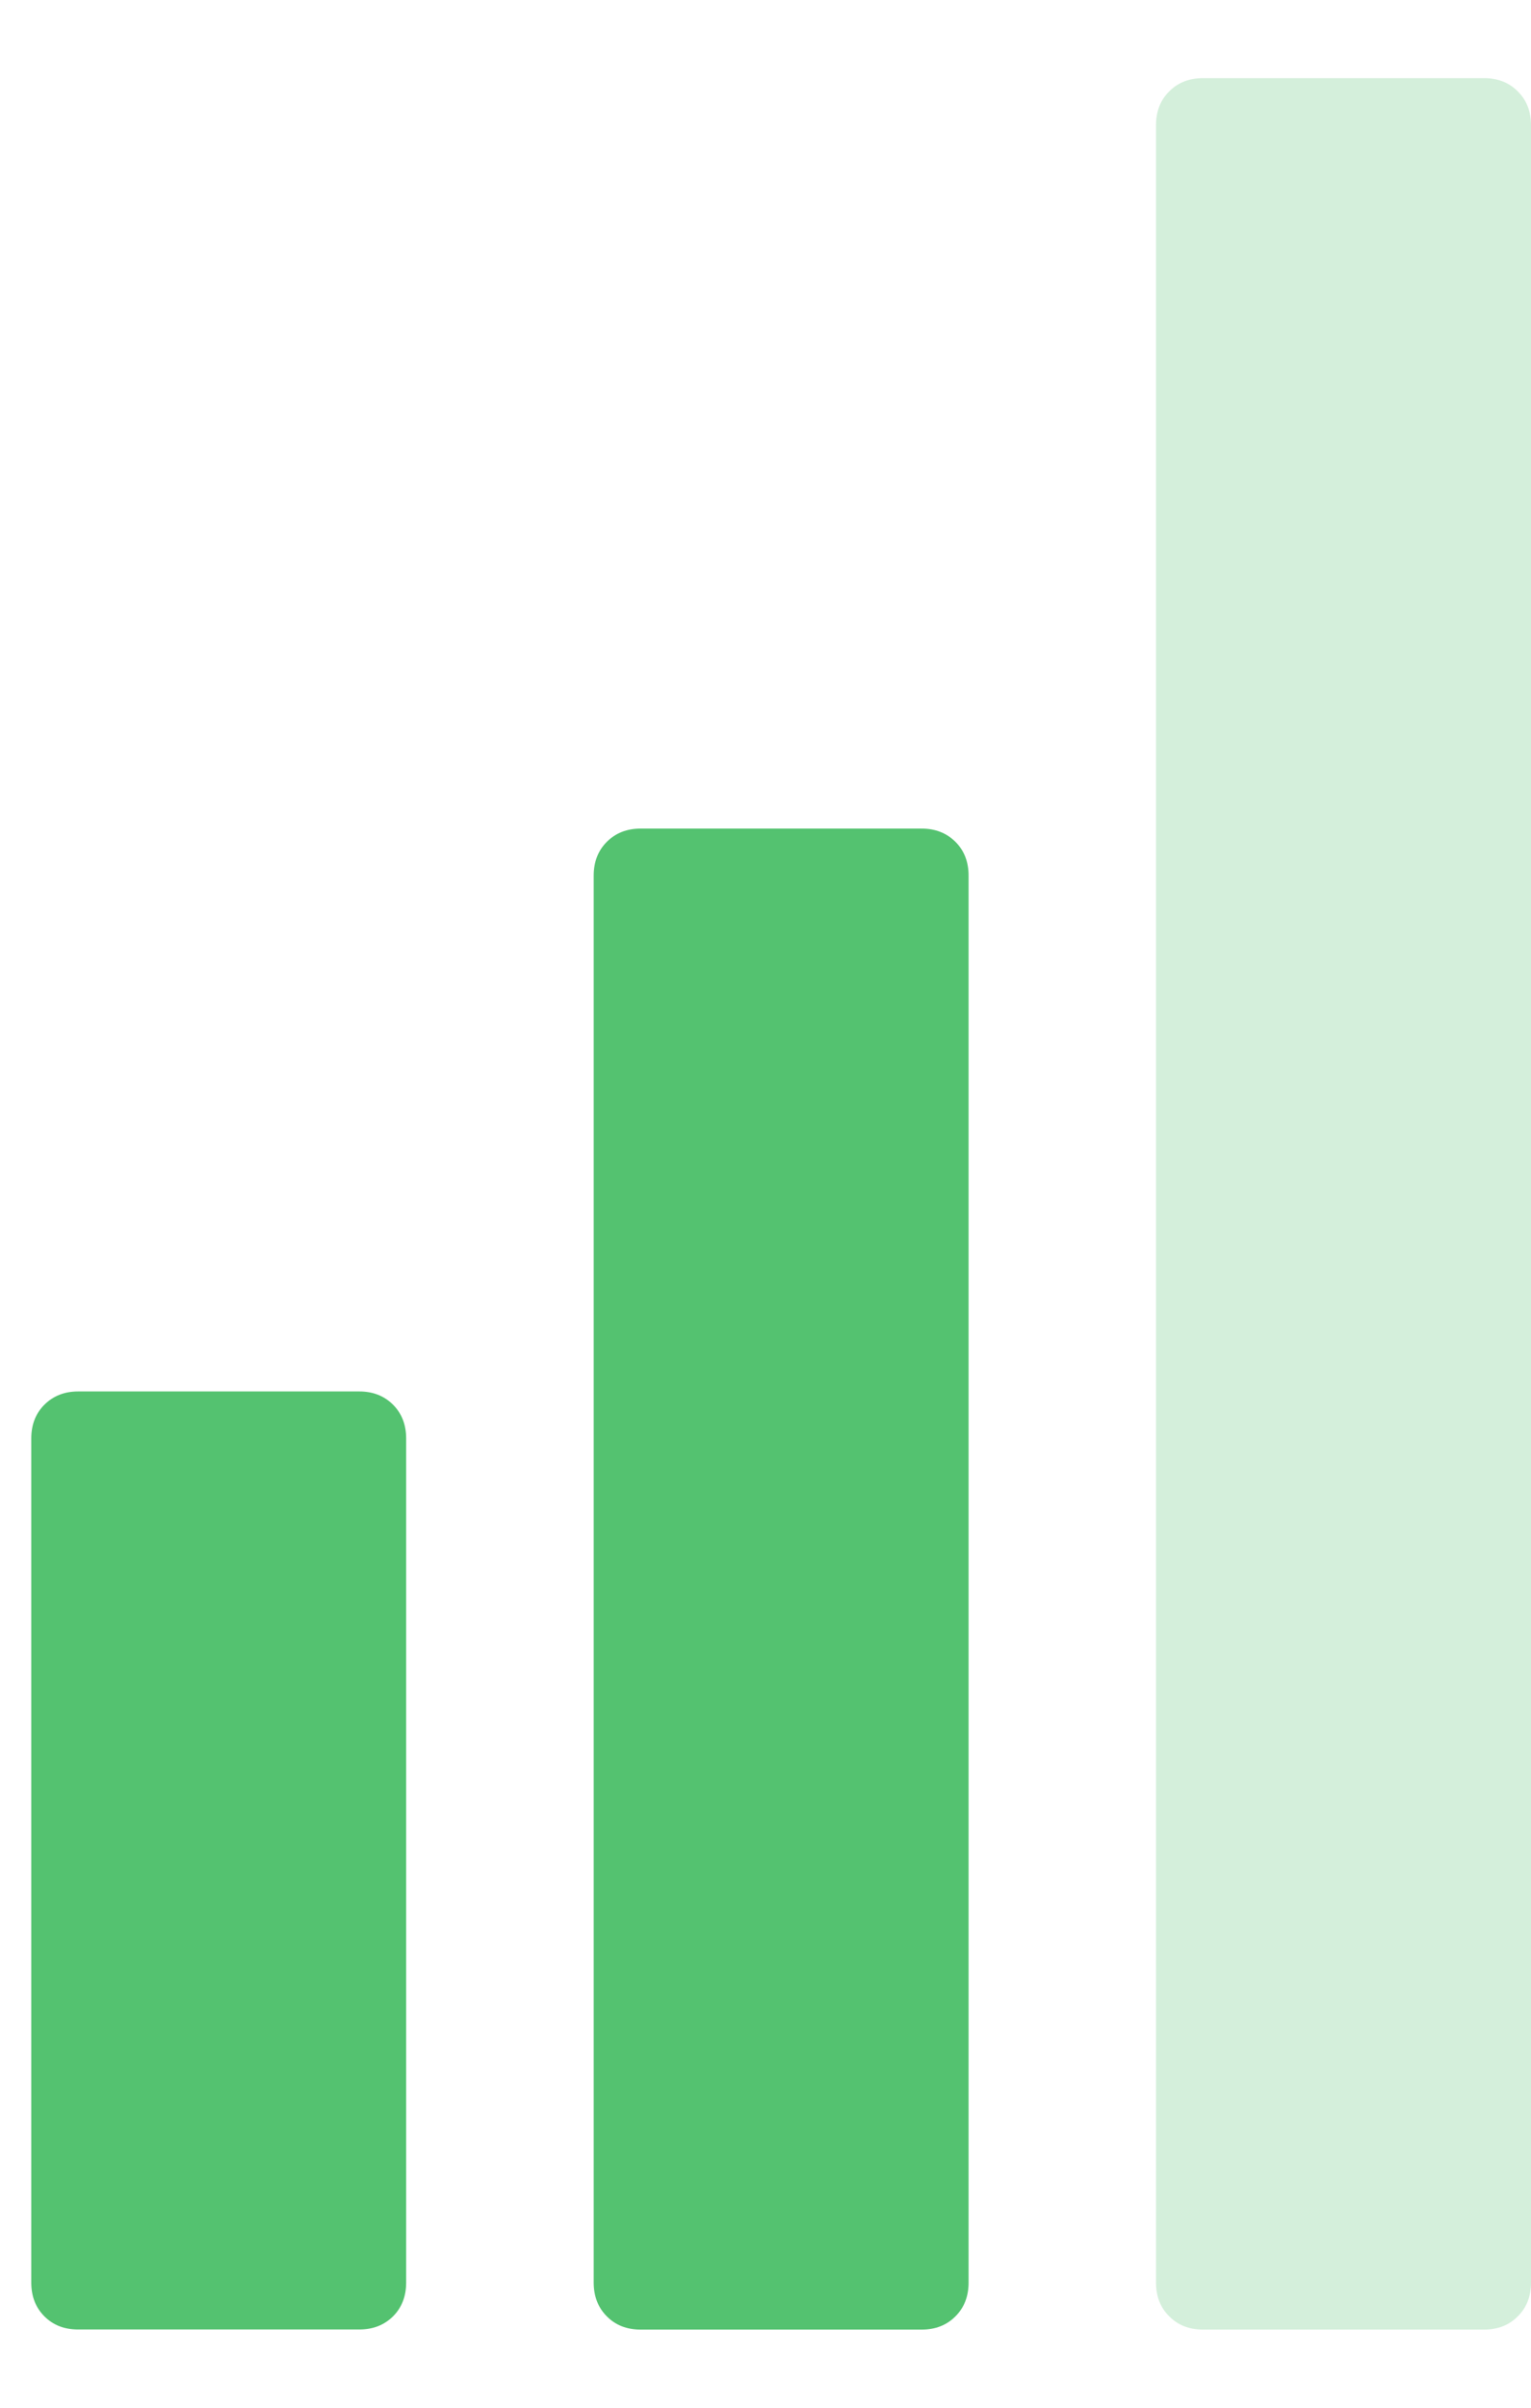 <svg width="14" height="22" viewBox="0 0 14 22" fill="none" xmlns="http://www.w3.org/2000/svg">
<path d="M3.286 12.714H0.714C0.589 12.714 0.487 12.755 0.406 12.835C0.326 12.915 0.286 13.018 0.286 13.143V20.857C0.286 20.982 0.326 21.085 0.406 21.165C0.487 21.246 0.589 21.285 0.714 21.285H3.286C3.411 21.285 3.513 21.245 3.594 21.165C3.674 21.085 3.714 20.982 3.714 20.857V13.143C3.714 13.018 3.674 12.915 3.594 12.835C3.514 12.755 3.411 12.714 3.286 12.714Z" fill="#54C270"/>
<path d="M8.429 7.571H5.857C5.732 7.571 5.629 7.612 5.549 7.692C5.469 7.772 5.429 7.875 5.429 8V20.857C5.429 20.982 5.469 21.085 5.549 21.165C5.629 21.246 5.732 21.286 5.857 21.286H8.429C8.554 21.286 8.656 21.246 8.737 21.165C8.817 21.085 8.857 20.982 8.857 20.857V8C8.857 7.875 8.817 7.772 8.737 7.692C8.656 7.612 8.554 7.571 8.429 7.571Z" fill="#54C270"/>
<path d="M13.879 0.835C13.799 0.754 13.696 0.714 13.571 0.714H11C10.875 0.714 10.772 0.754 10.692 0.835C10.611 0.915 10.571 1.018 10.571 1.143V20.857C10.571 20.982 10.611 21.085 10.692 21.165C10.772 21.246 10.875 21.286 11 21.286H13.571C13.696 21.286 13.799 21.246 13.879 21.165C13.96 21.085 14 20.982 14 20.857V1.143C14 1.018 13.96 0.915 13.879 0.835Z" fill="#54C270" fill-opacity="0.25"/>
</svg>
